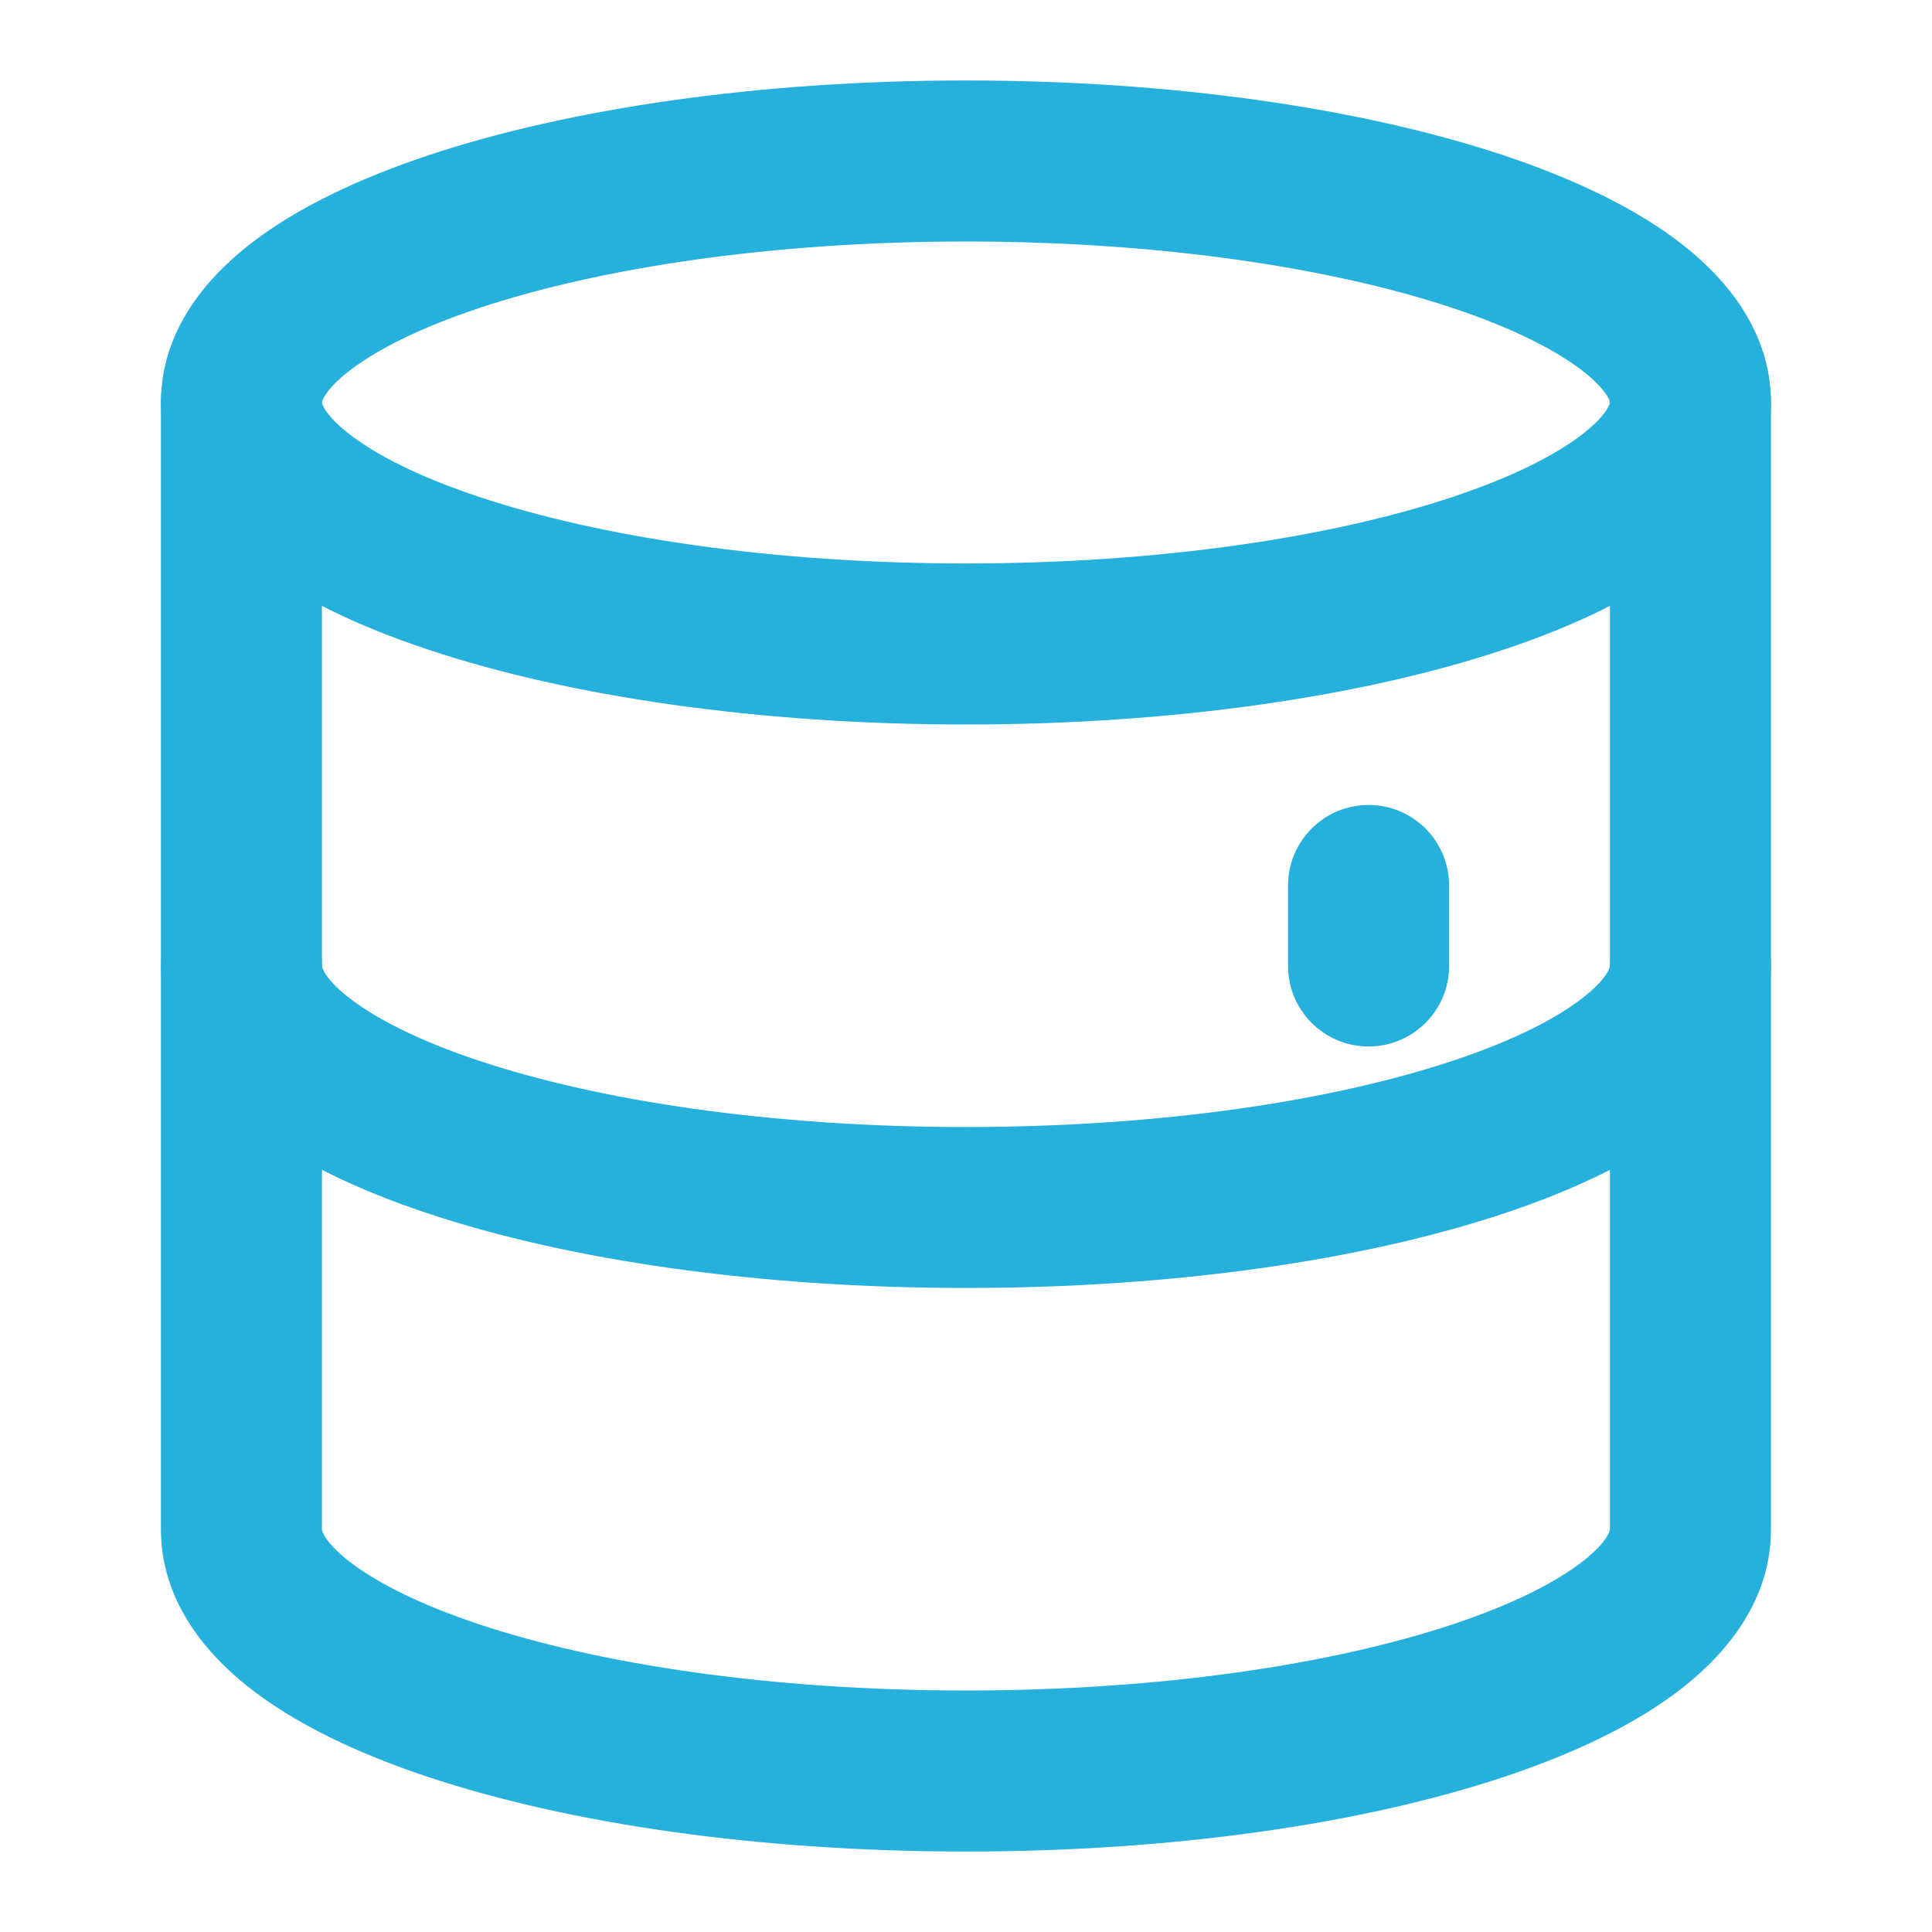 <svg width="20" height="20" viewBox="0 0 20 20" fill="none" xmlns="http://www.w3.org/2000/svg">
<path fill-rule="evenodd" clip-rule="evenodd" d="M2.499 9.167C2.96 9.167 3.333 9.54 3.333 10C3.333 10.002 3.333 10.006 3.336 10.015C3.338 10.025 3.346 10.043 3.362 10.071C3.397 10.129 3.469 10.215 3.603 10.321C3.876 10.537 4.323 10.769 4.951 10.978C6.198 11.395 7.98 11.667 9.999 11.667C12.019 11.667 13.8 11.395 15.048 10.978C15.676 10.769 16.123 10.537 16.396 10.321C16.53 10.215 16.601 10.129 16.636 10.071C16.653 10.043 16.66 10.025 16.663 10.015C16.666 10.006 16.666 10.002 16.666 10C16.666 9.54 17.039 9.167 17.499 9.167C17.96 9.167 18.333 9.54 18.333 10C18.333 10.708 17.905 11.252 17.431 11.627C16.949 12.01 16.302 12.317 15.576 12.559C14.115 13.047 12.147 13.333 9.999 13.333C7.852 13.333 5.884 13.047 4.423 12.559C3.697 12.317 3.05 12.01 2.568 11.627C2.094 11.252 1.666 10.708 1.666 10C1.666 9.54 2.039 9.167 2.499 9.167Z" fill="#26B0DC"/>
<path fill-rule="evenodd" clip-rule="evenodd" d="M3.333 4.167L3.333 4.167L3.333 4.167C3.333 4.167 3.333 4.171 3.335 4.179C3.338 4.189 3.345 4.207 3.362 4.234C3.397 4.292 3.469 4.379 3.605 4.485C3.88 4.702 4.329 4.934 4.96 5.144C6.211 5.561 7.993 5.833 9.999 5.833C12.006 5.833 13.788 5.561 15.039 5.144C15.669 4.934 16.119 4.702 16.394 4.485C16.529 4.379 16.601 4.292 16.637 4.234C16.654 4.207 16.661 4.189 16.663 4.179C16.666 4.171 16.666 4.167 16.666 4.167V4.167C16.666 4.166 16.666 4.162 16.663 4.154C16.661 4.145 16.654 4.126 16.637 4.099C16.601 4.041 16.529 3.954 16.394 3.848C16.119 3.631 15.669 3.399 15.039 3.189C13.788 2.772 12.006 2.5 9.999 2.5C7.993 2.5 6.211 2.772 4.96 3.189C4.329 3.399 3.88 3.631 3.605 3.848C3.469 3.954 3.397 4.041 3.362 4.099C3.345 4.126 3.338 4.145 3.335 4.154C3.333 4.162 3.333 4.166 3.333 4.167ZM4.433 1.608C5.896 1.121 7.864 0.833 9.999 0.833C12.135 0.833 14.103 1.121 15.566 1.608C16.293 1.851 16.942 2.158 17.426 2.539C17.9 2.913 18.333 3.457 18.333 4.167C18.333 4.877 17.9 5.42 17.426 5.794C16.942 6.176 16.293 6.483 15.566 6.725C14.103 7.213 12.135 7.5 9.999 7.5C7.864 7.5 5.896 7.213 4.433 6.725C3.705 6.483 3.057 6.176 2.573 5.794C2.098 5.42 1.666 4.877 1.666 4.167C1.666 3.457 2.098 2.913 2.573 2.539C3.057 2.158 3.705 1.851 4.433 1.608Z" fill="#26B0DC"/>
<path fill-rule="evenodd" clip-rule="evenodd" d="M2.499 3.333C2.96 3.333 3.333 3.706 3.333 4.167V15.833C3.333 15.835 3.333 15.839 3.336 15.848C3.338 15.858 3.346 15.877 3.362 15.904C3.397 15.962 3.469 16.048 3.603 16.154C3.876 16.37 4.323 16.602 4.951 16.812C6.198 17.228 7.98 17.5 9.999 17.5C12.019 17.5 13.8 17.228 15.048 16.812C15.676 16.602 16.123 16.37 16.396 16.154C16.53 16.048 16.601 15.962 16.636 15.904C16.653 15.877 16.66 15.858 16.663 15.848C16.666 15.839 16.666 15.835 16.666 15.833V4.167C16.666 3.706 17.039 3.333 17.499 3.333C17.96 3.333 18.333 3.706 18.333 4.167V15.833C18.333 16.541 17.905 17.085 17.431 17.461C16.949 17.843 16.302 18.15 15.576 18.392C14.115 18.88 12.147 19.167 9.999 19.167C7.852 19.167 5.884 18.88 4.423 18.392C3.697 18.15 3.05 17.843 2.568 17.461C2.094 17.085 1.666 16.541 1.666 15.833V4.167C1.666 3.706 2.039 3.333 2.499 3.333Z" fill="#26B0DC"/>
<path d="M13.334 9.167C13.334 8.706 13.707 8.333 14.167 8.333C14.628 8.333 15.001 8.706 15.001 9.167V10C15.001 10.46 14.628 10.833 14.167 10.833C13.707 10.833 13.334 10.46 13.334 10V9.167Z" fill="#26B0DC"/>
</svg>

